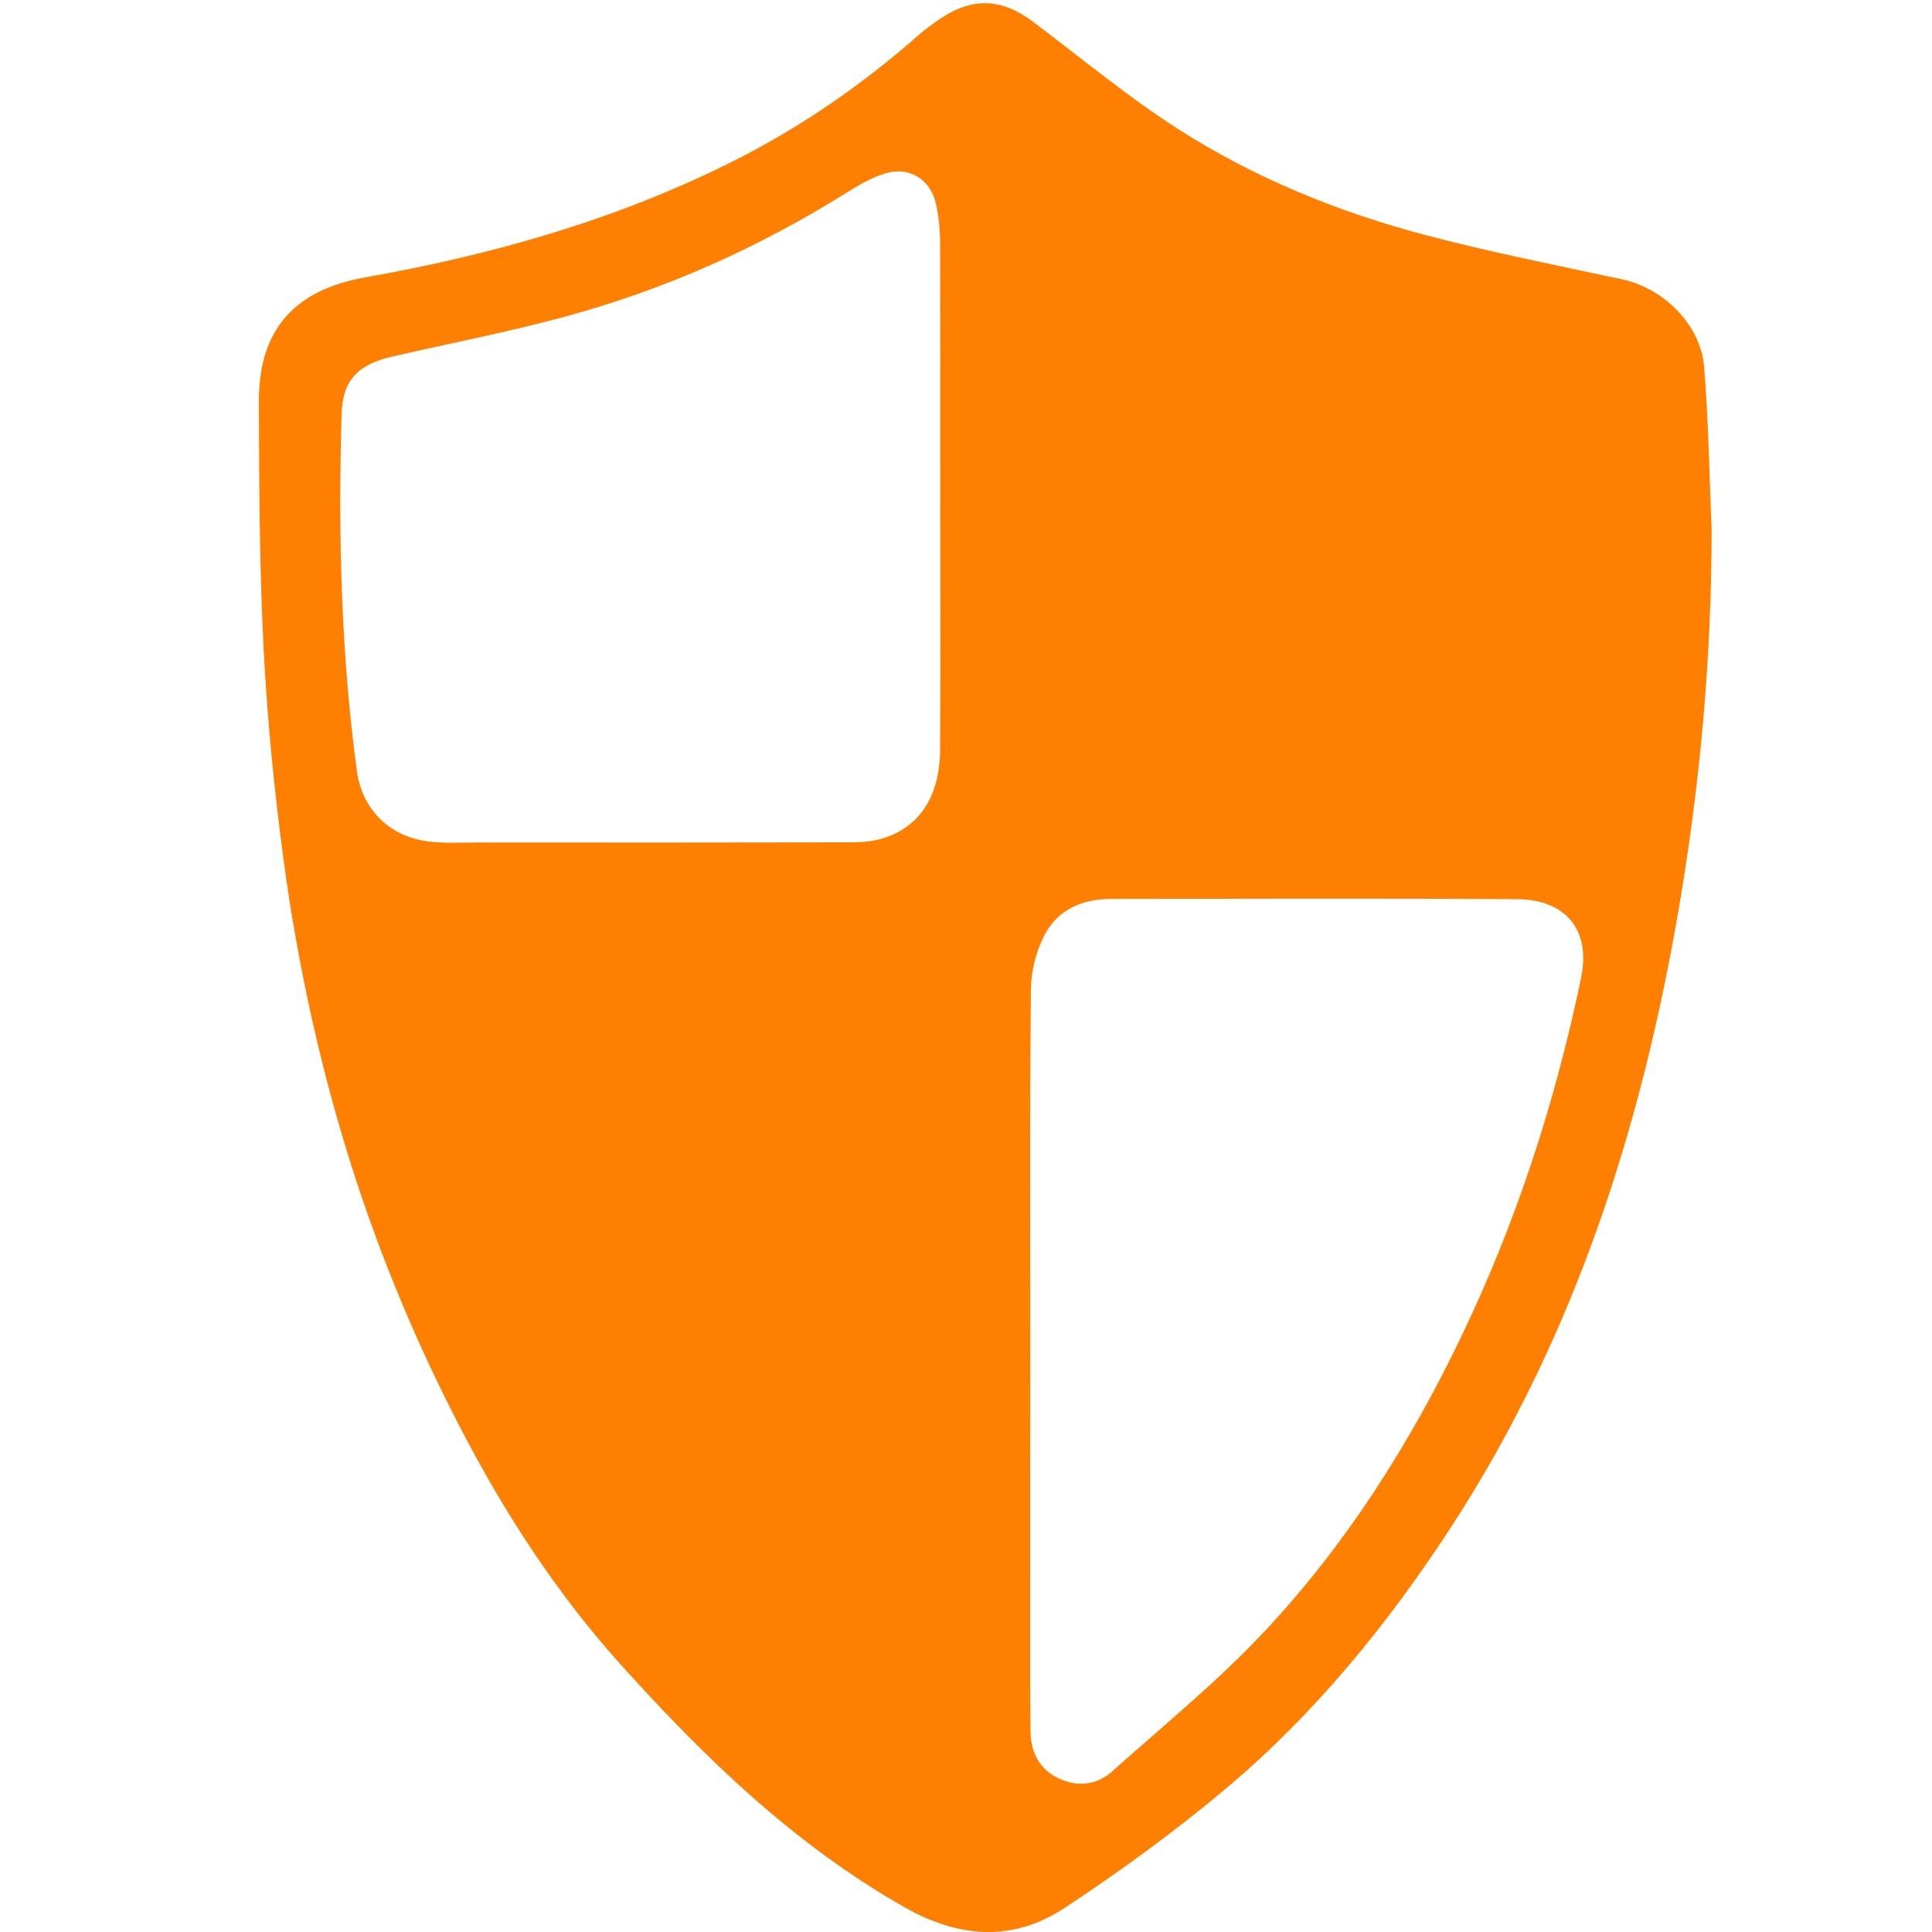 <?xml version="1.0" encoding="utf-8"?>
<!-- Generator: Adobe Illustrator 21.1.0, SVG Export Plug-In . SVG Version: 6.00 Build 0)  -->
<svg version="1.1" xmlns="http://www.w3.org/2000/svg" xmlns:xlink="http://www.w3.org/1999/xlink" x="0px" y="0px"
	 viewBox="0 0 1500 1500" style="enable-background:new 0 0 1500 1500;" xml:space="preserve">
<style type="text/css">
	.st0{fill:#FF7F00;}
</style>
<g id="Слой_1">
	<path class="st0" d="M1328.9,411.1c0,98.8-8.8,196.7-25.4,293.8c-29.1,170.6-81.2,333.3-176.3,479.8
		c-49.6,76.4-107,146.7-176.9,205.2c-39.3,32.9-81.1,63.3-123.9,91.5c-40.1,26.4-82.1,23.3-124.1-0.6
		c-85.9-48.8-155.7-116.5-220.8-188.9c-49.7-55.3-90.2-117.8-124.6-184.3c-31.9-61.7-58.8-125.2-80.4-191.2
		c-26.7-81.6-45.1-165.1-56.5-250c-7.3-54.4-12.6-109.3-15.4-164.1c-3.2-63.5-3.4-127.3-3.6-190.9c-0.1-55.6,27.8-86.3,82.4-96
		c99.7-17.7,196.4-45.1,287.3-91c51.6-26.1,98.8-58.7,142.2-96.9c5.3-4.7,11.1-8.9,17-12.9c24.9-16.9,47.8-16,72,2.2
		c37.4,28.1,73.5,58.2,112.8,83.4c59,37.8,123.9,64.3,191.6,82.2c50.6,13.4,102,23.5,153.2,34.5c32.2,6.9,61,35.3,63.6,68.1
		C1326.5,326.8,1327.1,369,1328.9,411.1z M799.9,1051.3C799.9,1051.3,799.8,1051.3,799.9,1051.3c-0.1,64.2-0.1,128.4-0.1,192.6
		c0,33.6-0.1,67.3,0.3,100.9c0.2,16,7.2,29,21.8,35.9c14.5,6.9,29.5,5.4,41.6-5.4c39.8-35.6,81.5-69.5,117.9-108.3
		c63.4-67.5,112.7-145.2,152.9-228.8c42.9-89,73.1-182.2,93.2-278.7c7.8-37.3-11.5-61.1-49.8-61.4c-105-0.7-209.9-0.3-314.9-0.2
		c-22,0-41.1,8-51.4,27.3c-6.9,12.8-10.9,28.7-11,43.3C799.4,862.7,799.9,957,799.9,1051.3z M730,383.8c0-64.7,0.1-129.4-0.1-194.1
		c0-10.6-0.9-21.5-3.3-31.8c-4.5-19.1-20.9-28.9-39.5-23.2c-10.5,3.2-20.4,9-29.8,14.9c-68.2,42.6-140.9,75.2-218.5,96.2
		c-44.1,12-89.2,20.7-133.8,30.9c-27,6.2-39,18.3-39.8,44.7c-2.6,92.7-0.6,185.2,11.9,277.3c3.8,28,23.1,48.8,51,53.9
		c14.3,2.6,29.3,1.5,44,1.5c95.8,0.1,191.5,0.1,287.3-0.1c7.6,0,15.4-0.3,22.7-2.2c30.5-7.7,47.5-32.1,47.8-69.4
		C730.3,516.3,730,450,730,383.8z"/>
</g>
<g id="Слой_2">
</g>
</svg>
